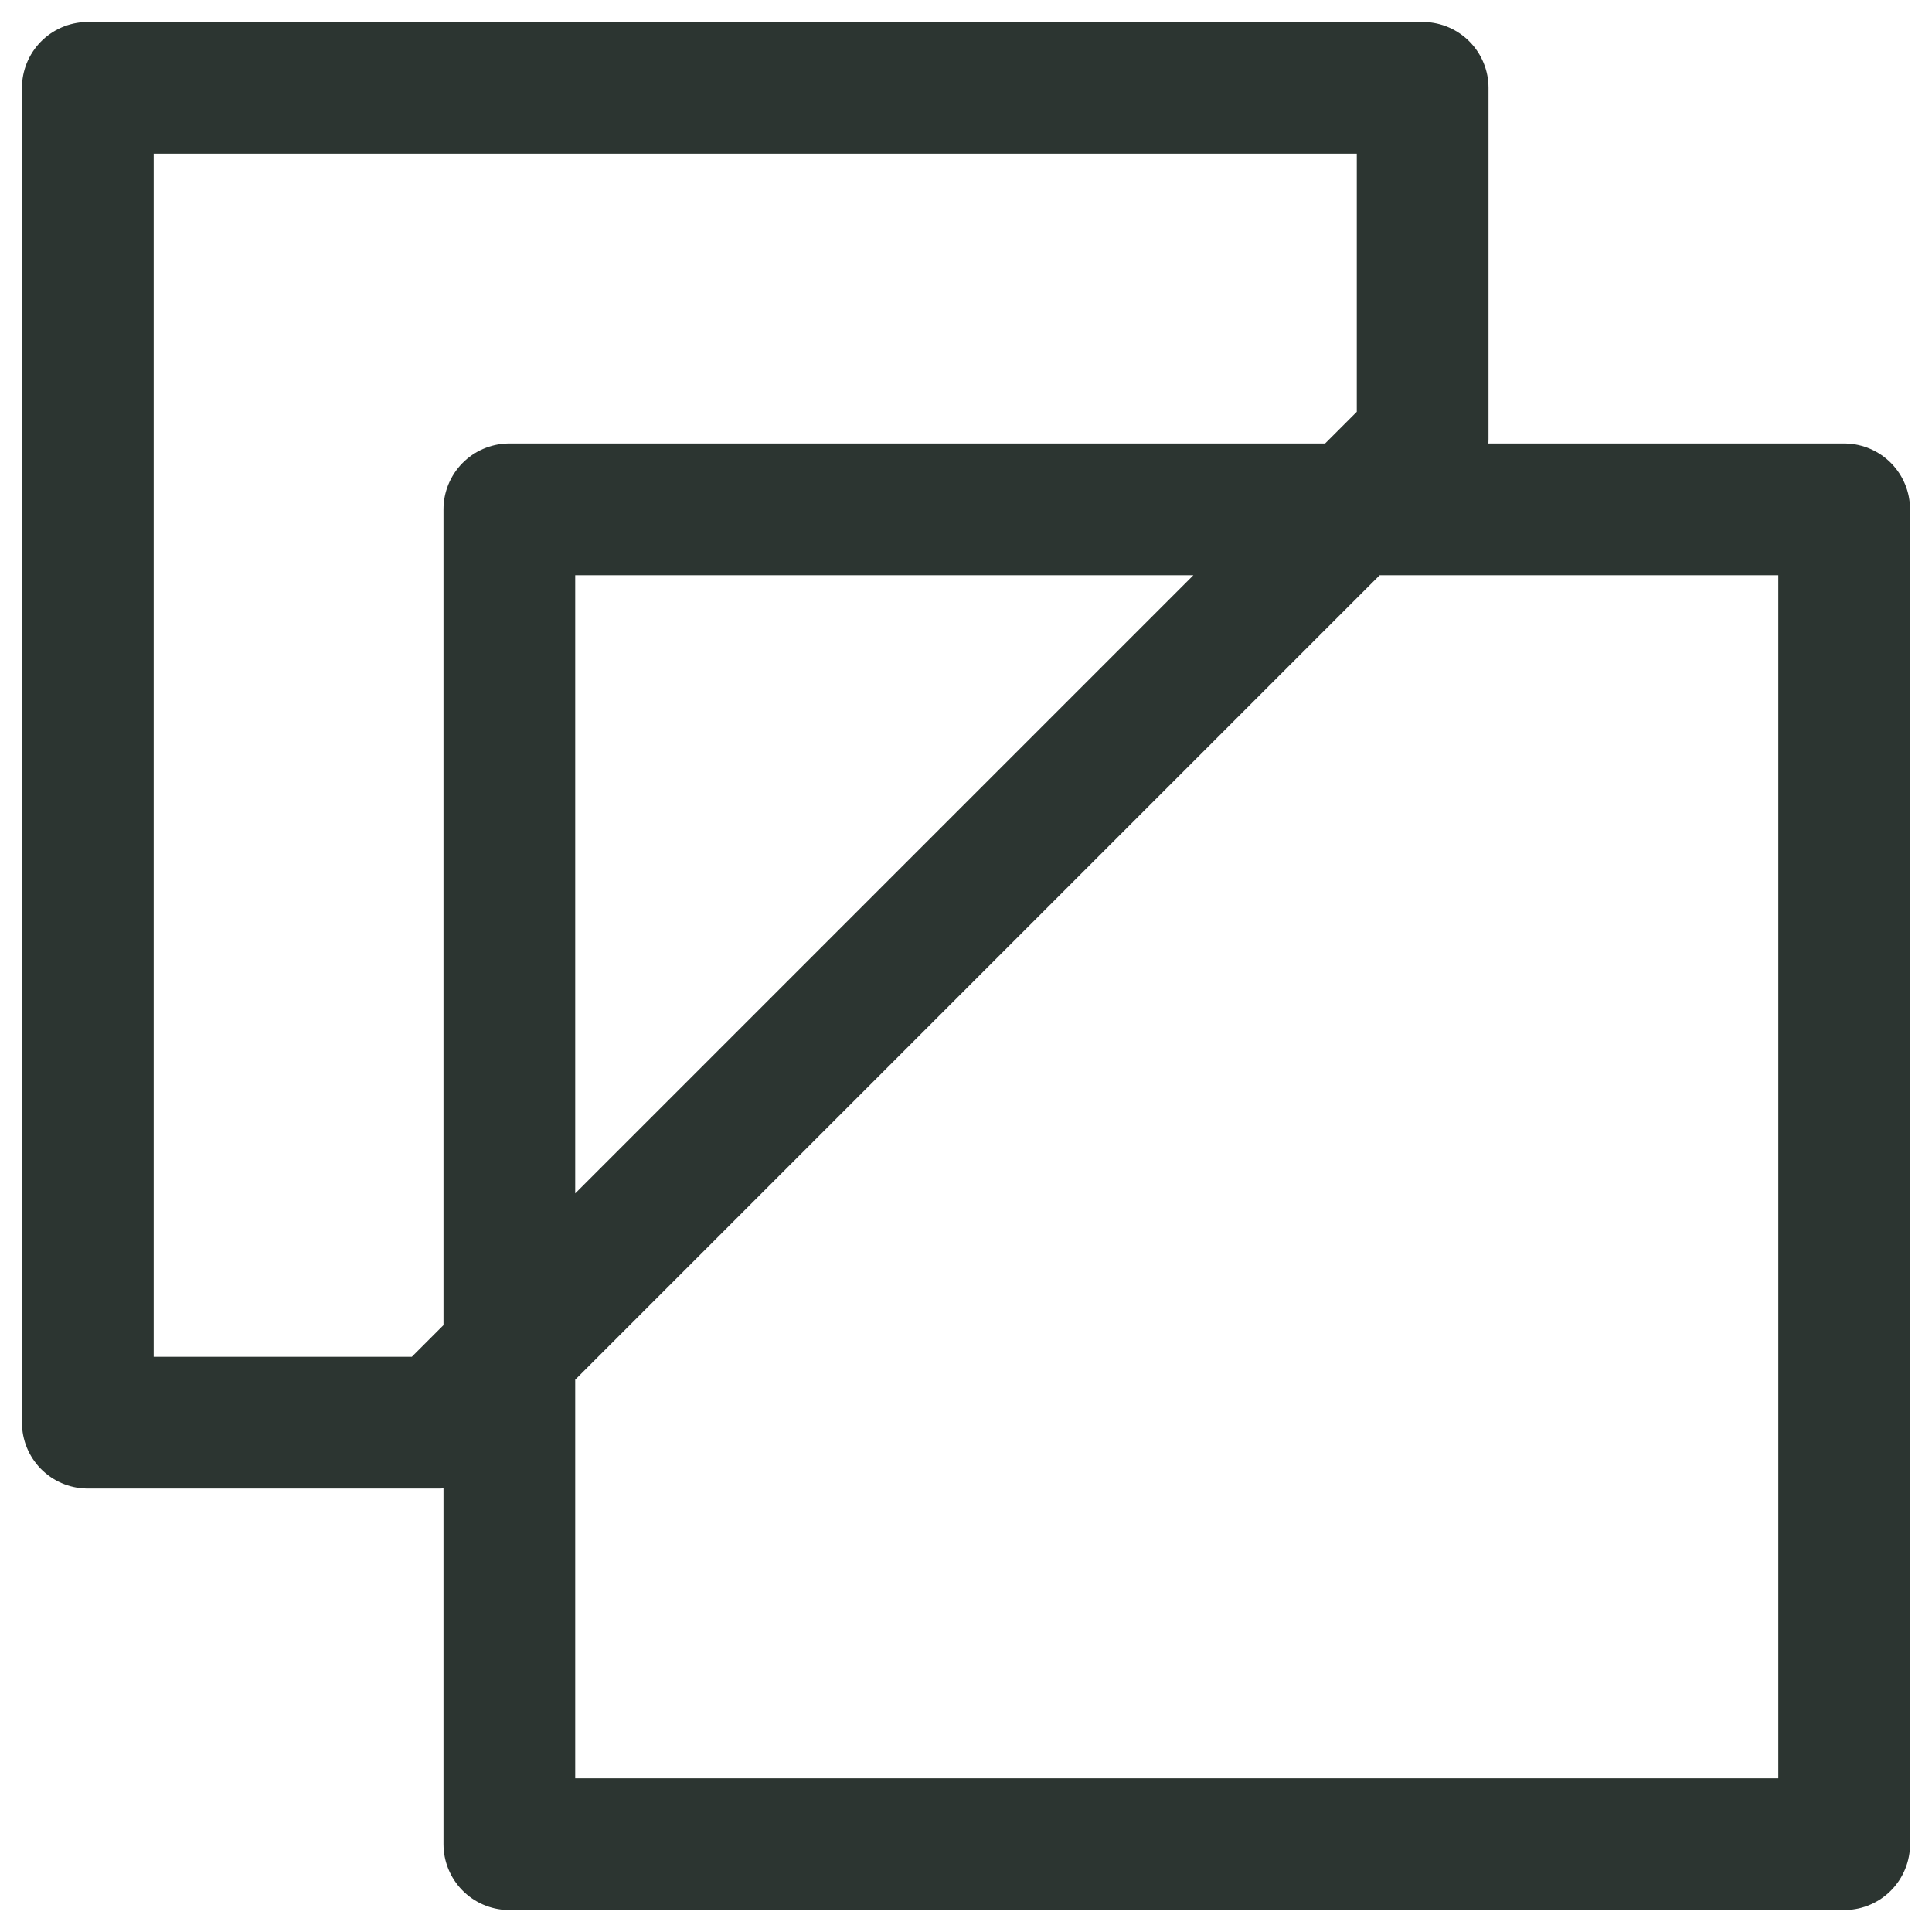 <svg width="22" height="22" viewBox="0 0 22 22" fill="none" xmlns="http://www.w3.org/2000/svg">
    <path d="M16.2 5V1H1V16.2H5L16.2 5ZM5.8 5.8V21H21V5.8H5.8Z" stroke="#2c3531" stroke-width="1.5" stroke-linecap="round" stroke-linejoin="round"/>
</svg>
